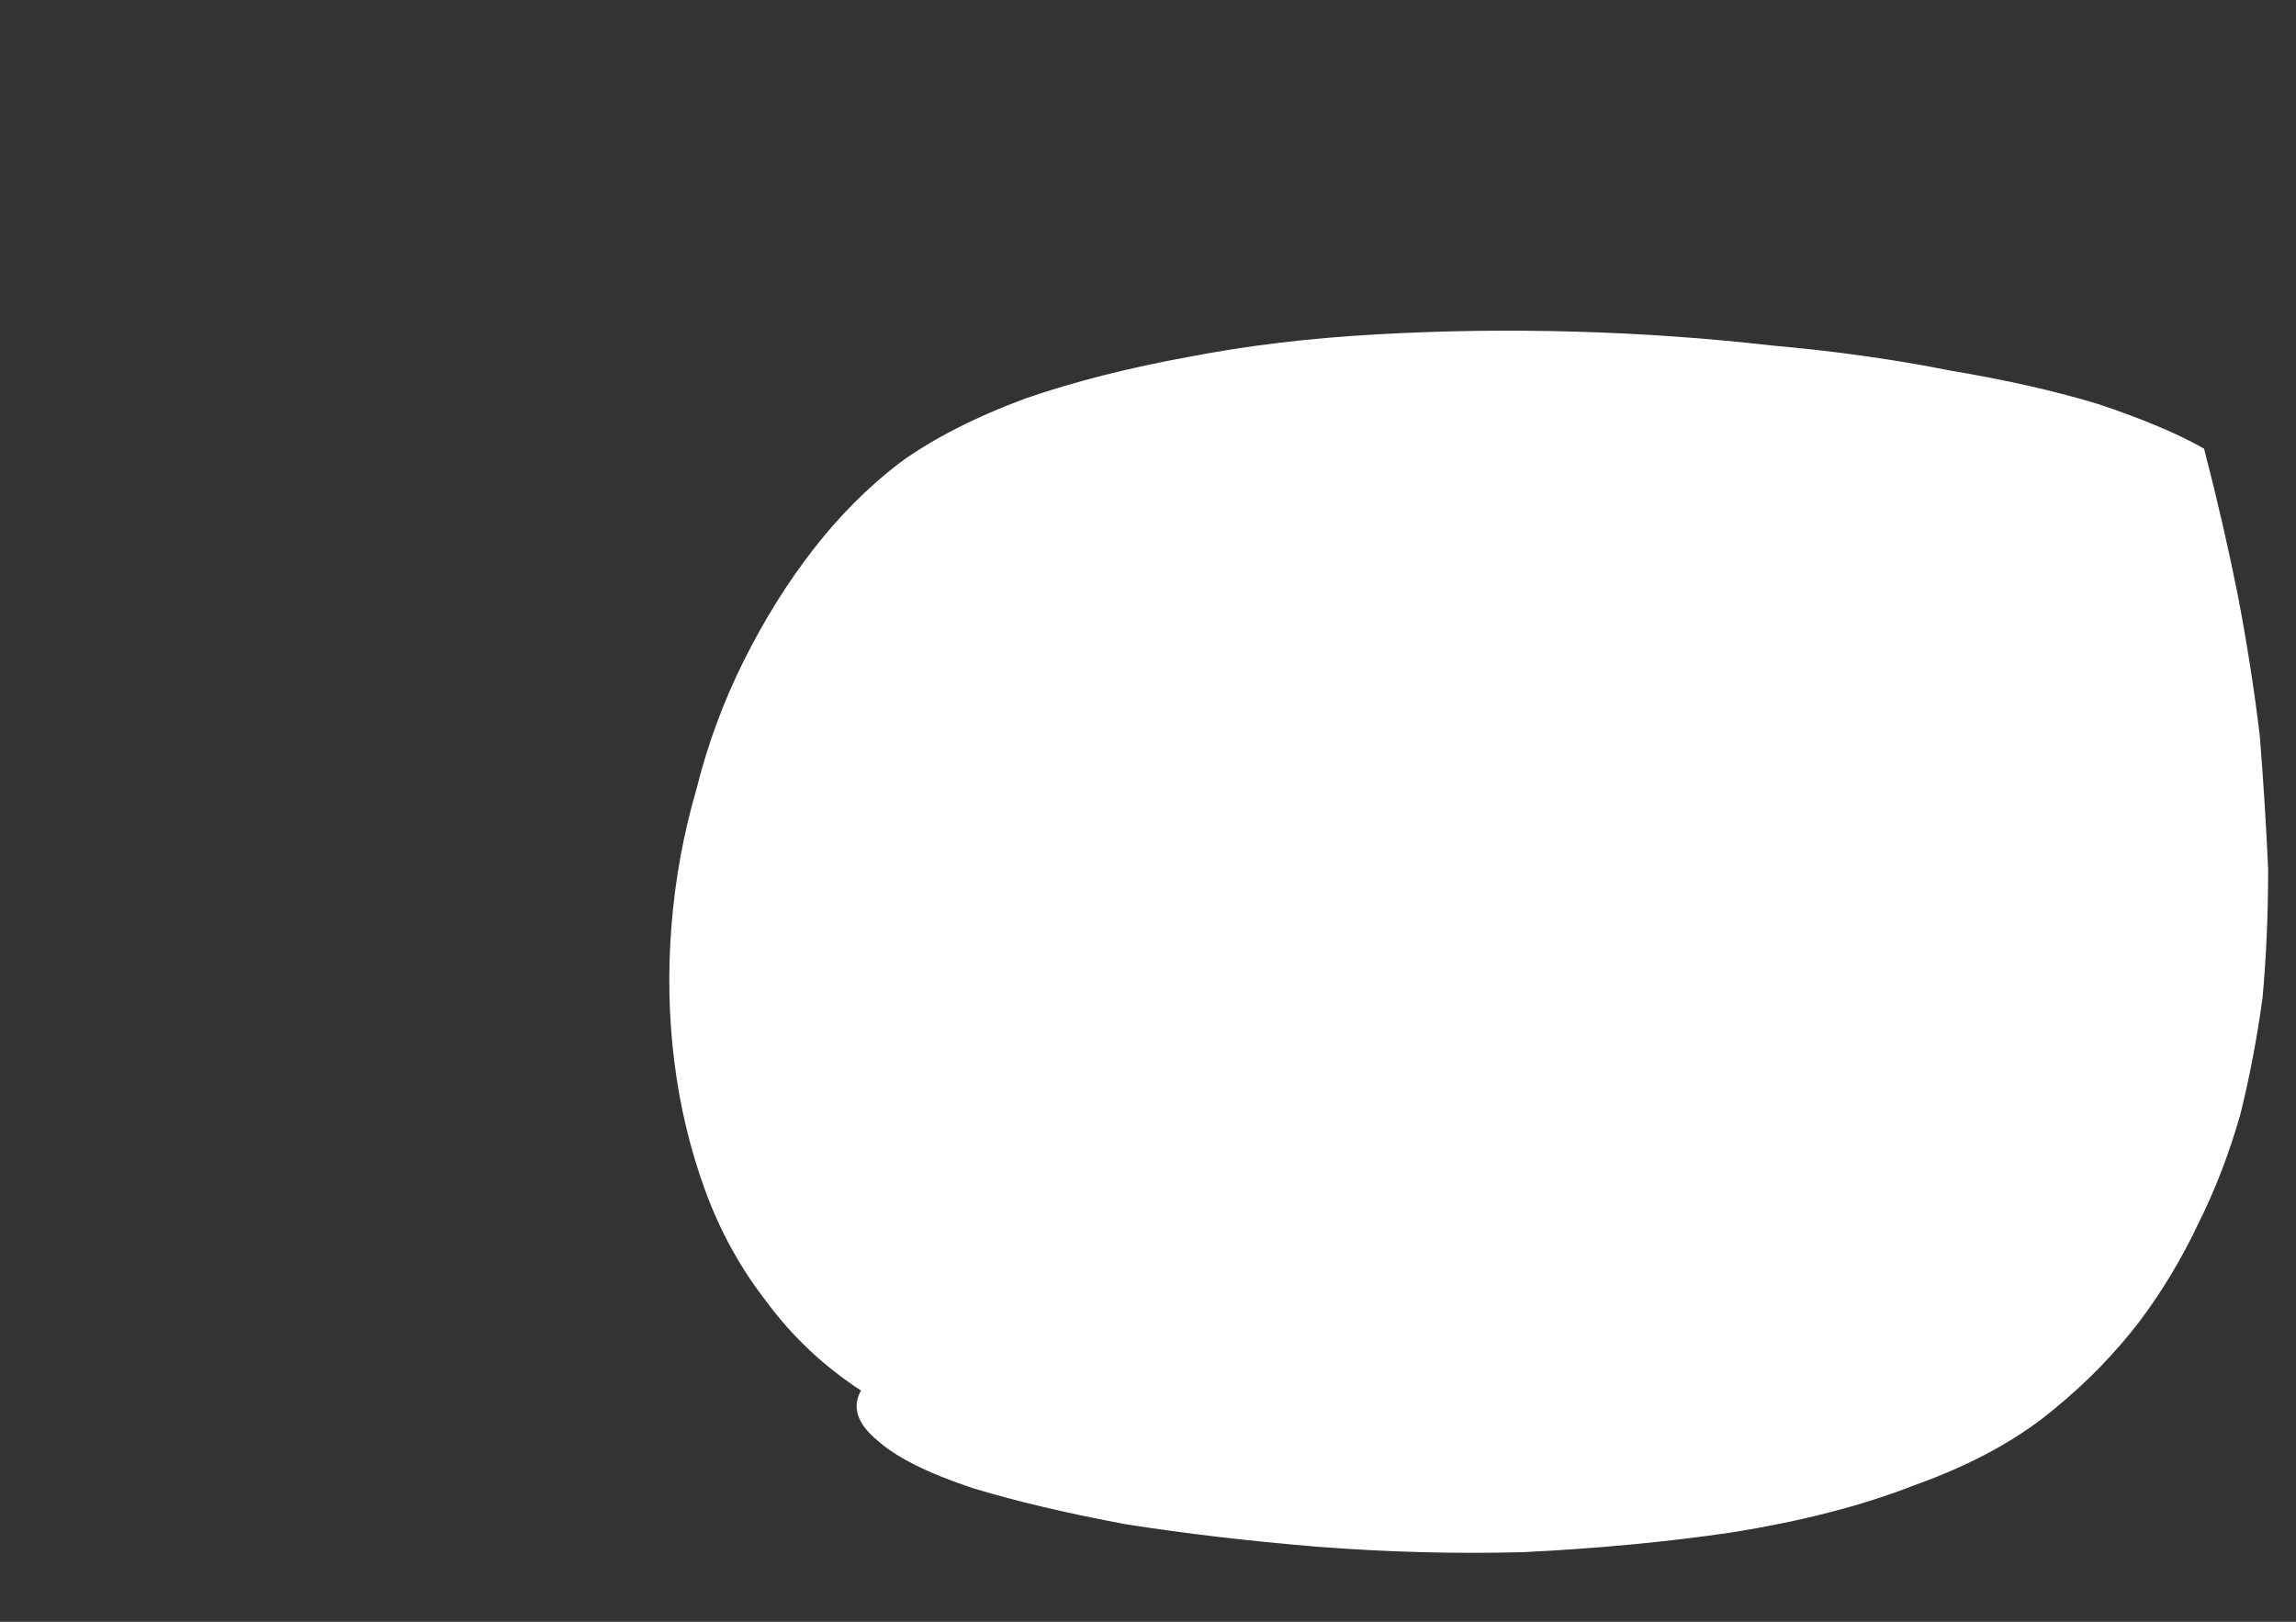 <?xml version="1.0" encoding="UTF-8" standalone="no"?>
<svg xmlns:xlink="http://www.w3.org/1999/xlink" height="29.1px" width="41.2px" xmlns="http://www.w3.org/2000/svg">
  <rect width="100%" height="100%" fill="#333333" stroke="none"/>
  <g transform="matrix(1.0, 0.0, 0.0, 1.0, 0.0, 0.0)">
    <path d="M39.55 8.05 Q39.9 9.4 40.15 10.65 40.4 11.95 40.55 13.2 40.65 14.45 40.7 15.6 40.7 16.8 40.6 17.9 40.45 19.0 40.2 20.0 39.9 21.05 39.45 21.95 39.0 22.9 38.4 23.7 37.75 24.55 36.9 25.25 35.9 26.1 34.35 26.65 32.95 27.2 31.05 27.5 29.35 27.75 27.35 27.85 25.5 27.9 23.6 27.75 21.8 27.6 20.2 27.35 18.6 27.05 17.45 26.7 16.25 26.3 15.75 25.85 15.2 25.4 15.45 24.95 14.45 24.3 13.75 23.35 13.05 22.45 12.65 21.35 12.25 20.25 12.1 19.05 11.95 17.85 12.05 16.6 12.15 15.35 12.5 14.15 12.8 12.95 13.35 11.85 13.9 10.75 14.6 9.85 15.3 8.95 16.15 8.3 17.05 7.65 18.4 7.15 19.7 6.7 21.35 6.4 22.9 6.1 24.7 6.0 26.45 5.9 28.25 5.95 30.05 6.0 31.8 6.2 33.5 6.35 35.0 6.65 36.5 6.9 37.65 7.25 38.85 7.65 39.55 8.05 L39.55 8.05" fill="#ffffff" fill-rule="evenodd" stroke="none"/>
  </g>
</svg>
